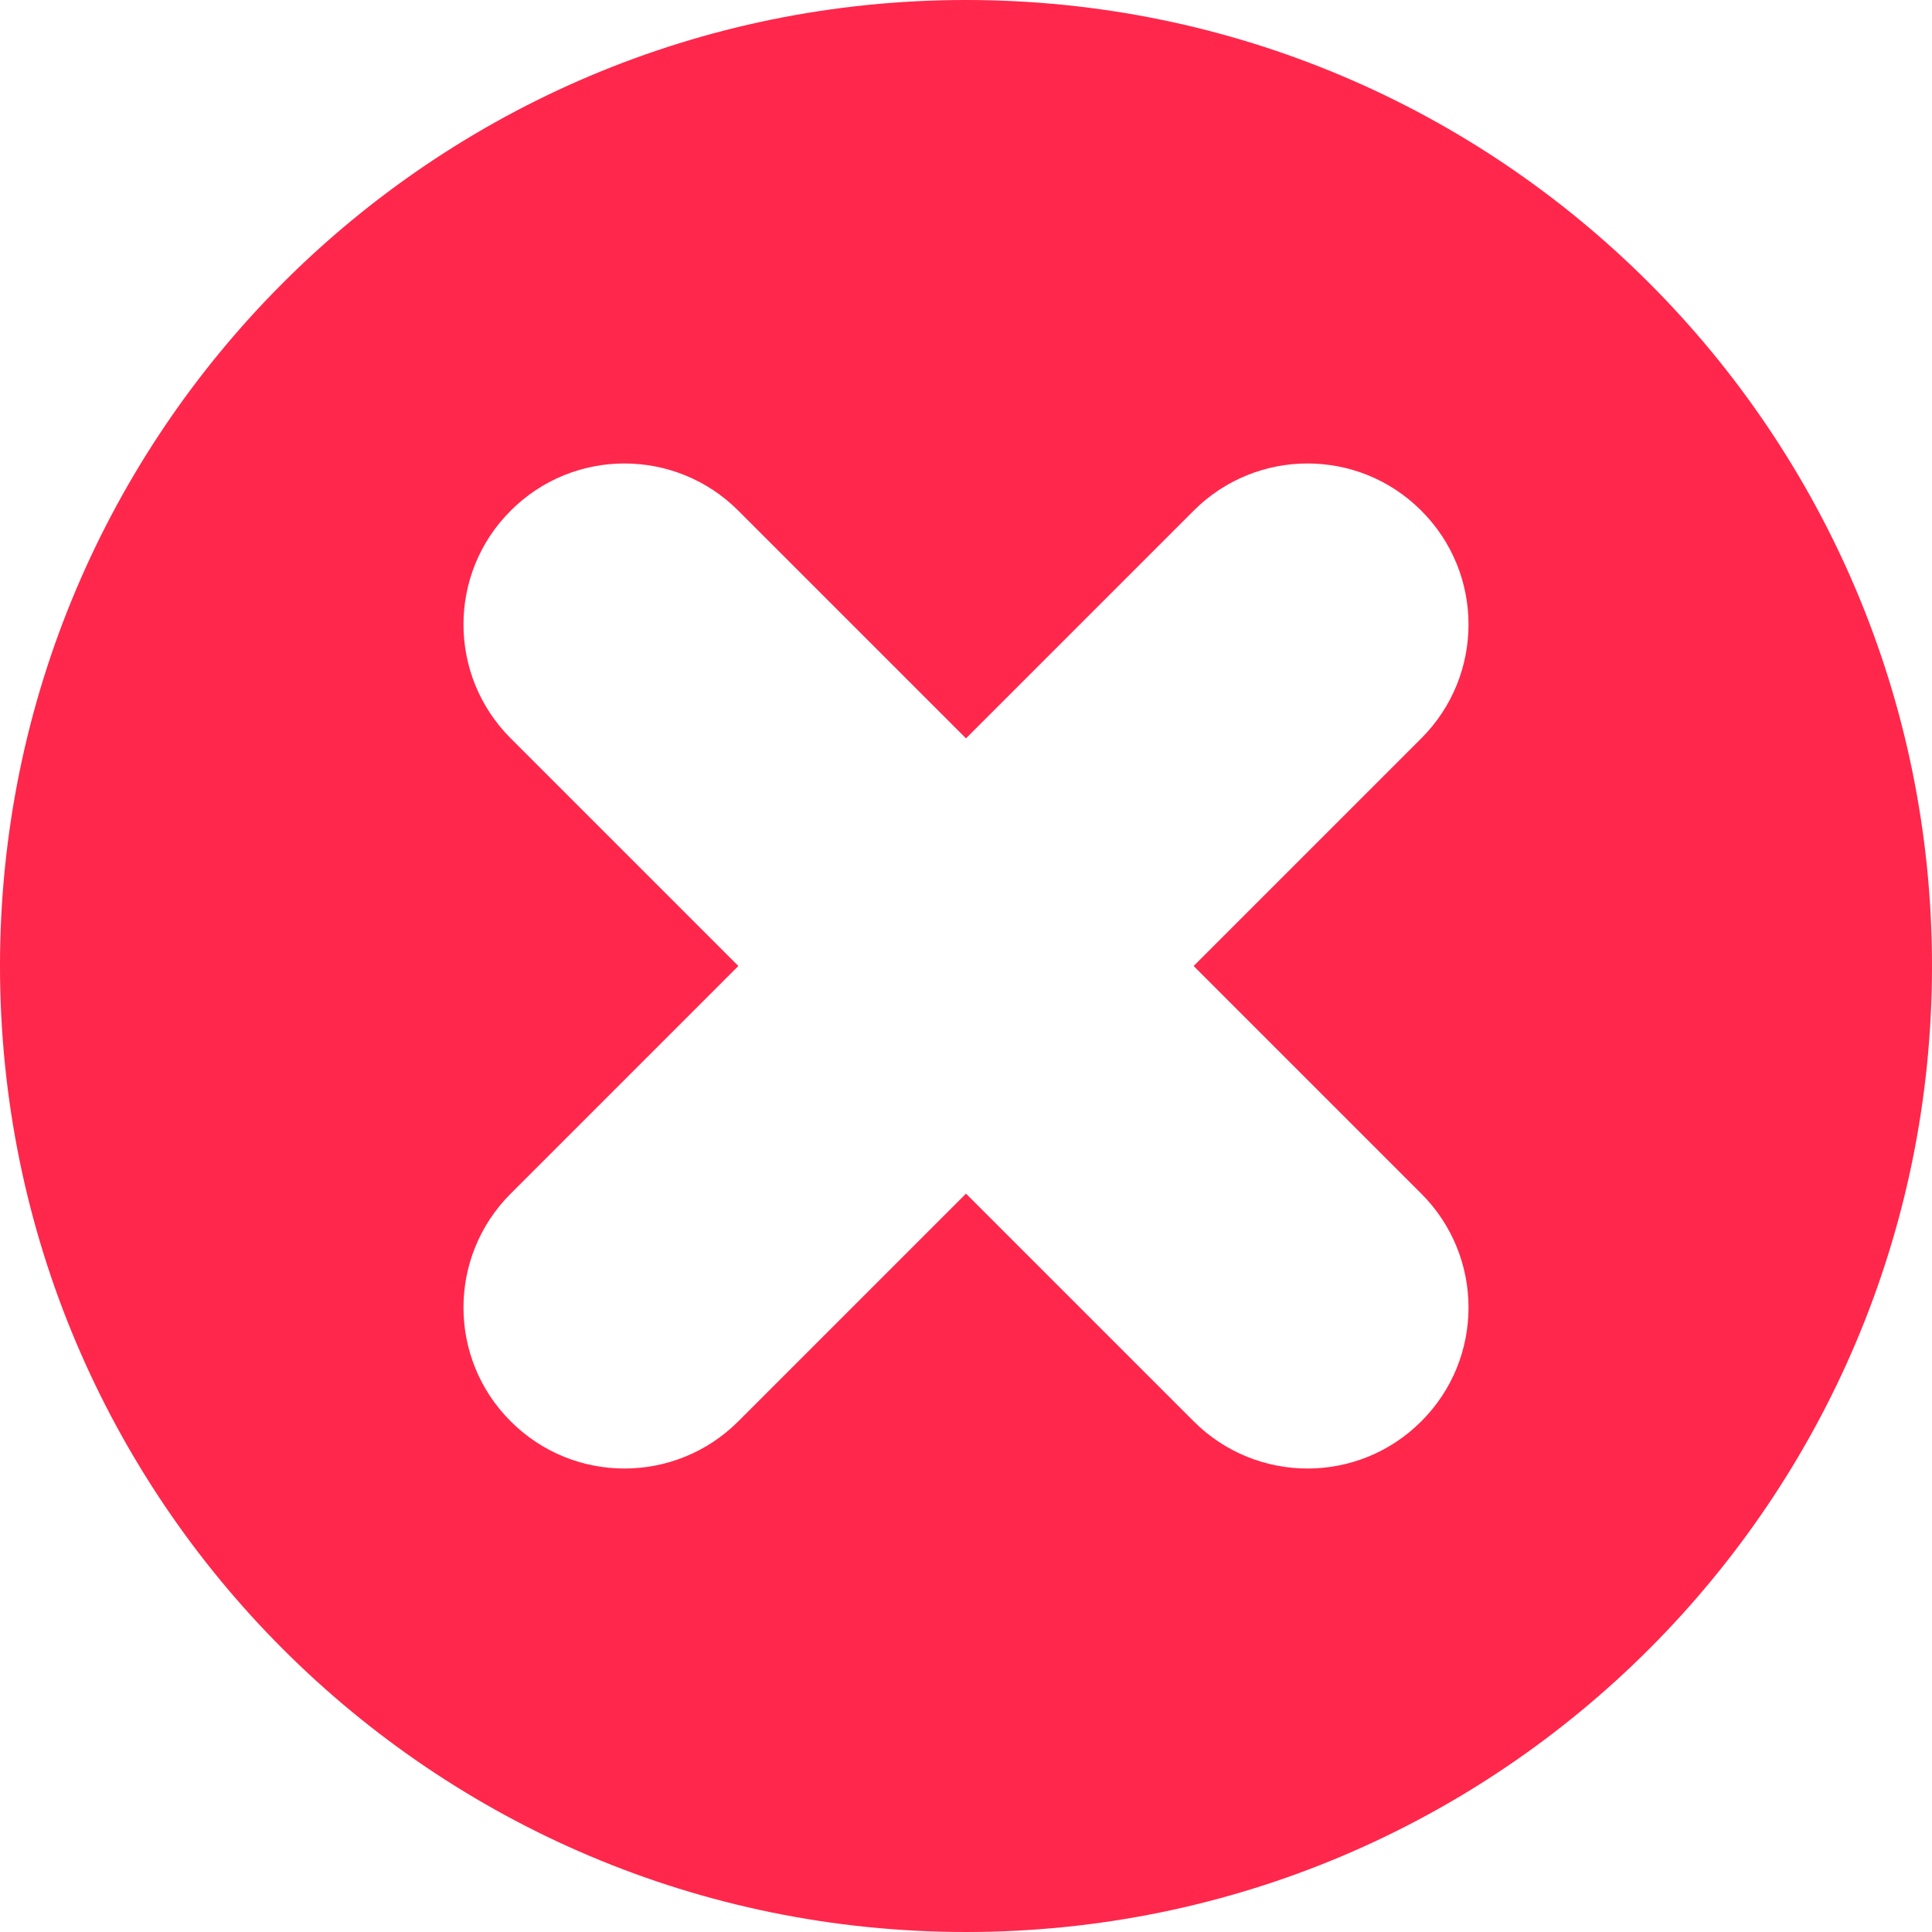 <?xml version="1.0" encoding="UTF-8"?>
<svg width="12px" height="12px" viewBox="0 0 12 12" version="1.1" xmlns="http://www.w3.org/2000/svg" xmlns:xlink="http://www.w3.org/1999/xlink">
    <!-- Generator: Sketch 47.1 (45422) - http://www.bohemiancoding.com/sketch -->
    <title>error-icon</title>
    <desc>Created with Sketch.</desc>
    <defs></defs>
    <g id="Page-1" stroke="none" stroke-width="1" fill="none" fill-rule="evenodd">
        <g id="Menu" transform="translate(-227, -552)" fill="#FF274B">
            <path d="M234.414,558 L235.828,556.586 C236.219,556.195 236.219,555.562 235.828,555.172 C235.438,554.781 234.805,554.781 234.414,555.172 L234.414,555.172 L233,556.586 L231.586,555.172 C231.195,554.781 230.562,554.781 230.172,555.172 C229.781,555.562 229.781,556.195 230.172,556.586 L231.586,558 L230.172,559.414 C229.781,559.805 229.781,560.438 230.172,560.828 C230.562,561.219 231.195,561.219 231.586,560.828 L233,559.414 L234.414,560.828 C234.805,561.219 235.438,561.219 235.828,560.828 C236.219,560.438 236.219,559.805 235.828,559.414 L234.414,558 Z M233,564 C229.686,564 227,561.314 227,558 C227,554.686 229.686,552 233,552 C236.314,552 239,554.686 239,558 C239,561.314 236.314,564 233,564 Z" id="error-icon"></path>
        </g>
    </g>
</svg>